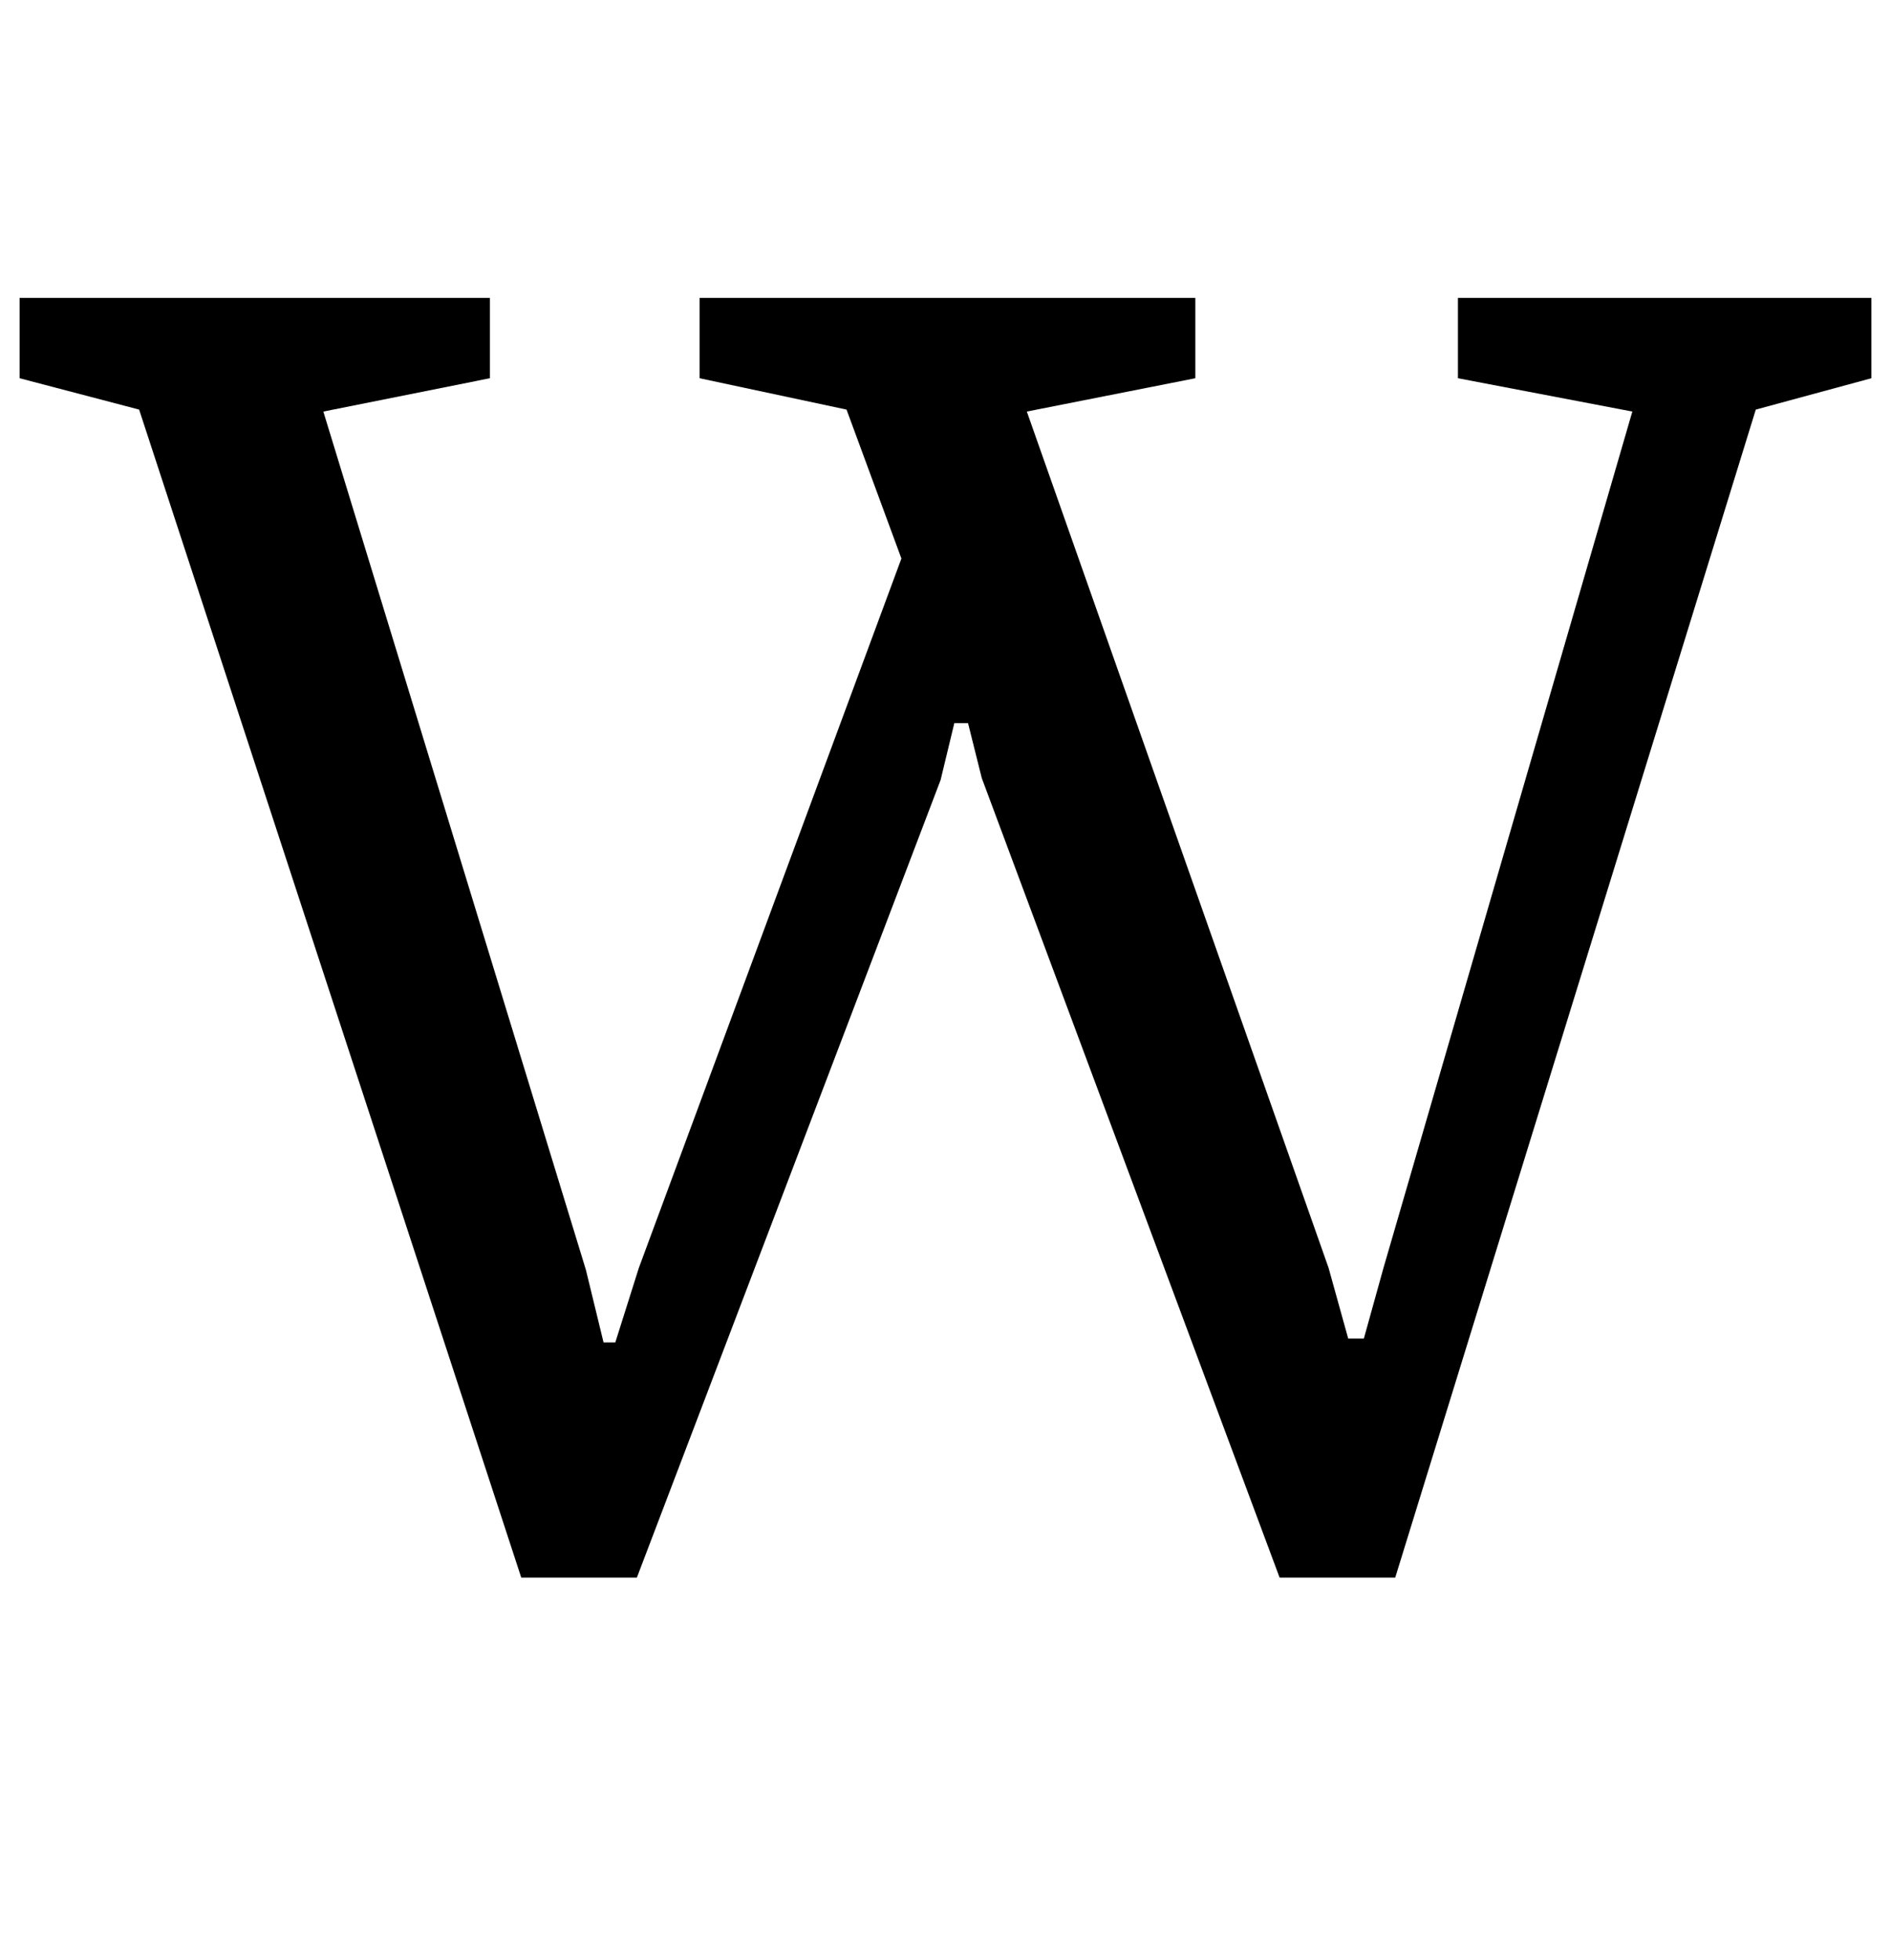<?xml version="1.0" standalone="no"?>
<!DOCTYPE svg PUBLIC "-//W3C//DTD SVG 1.1//EN" "http://www.w3.org/Graphics/SVG/1.1/DTD/svg11.dtd" >
<svg xmlns="http://www.w3.org/2000/svg" xmlns:xlink="http://www.w3.org/1999/xlink" version="1.1" viewBox="-17 0 965 1000">
  <g transform="matrix(1 0 0 -1 0 800)">
   <path fill="currentColor"
d="M54 591l-61 16v41h240v-41l-85 -17l134 -438l9 -37h6l12 38l134 362l-28 76l-75 16v41h253v-41l-86 -17l154 -437l10 -36h8l10 36l127 437l-89 17v41h211v-41l-59 -16l-184 -596h-59l-152 408l-7 28h-7l-7 -29l-155 -407h-59z" />
  </g>

</svg>
